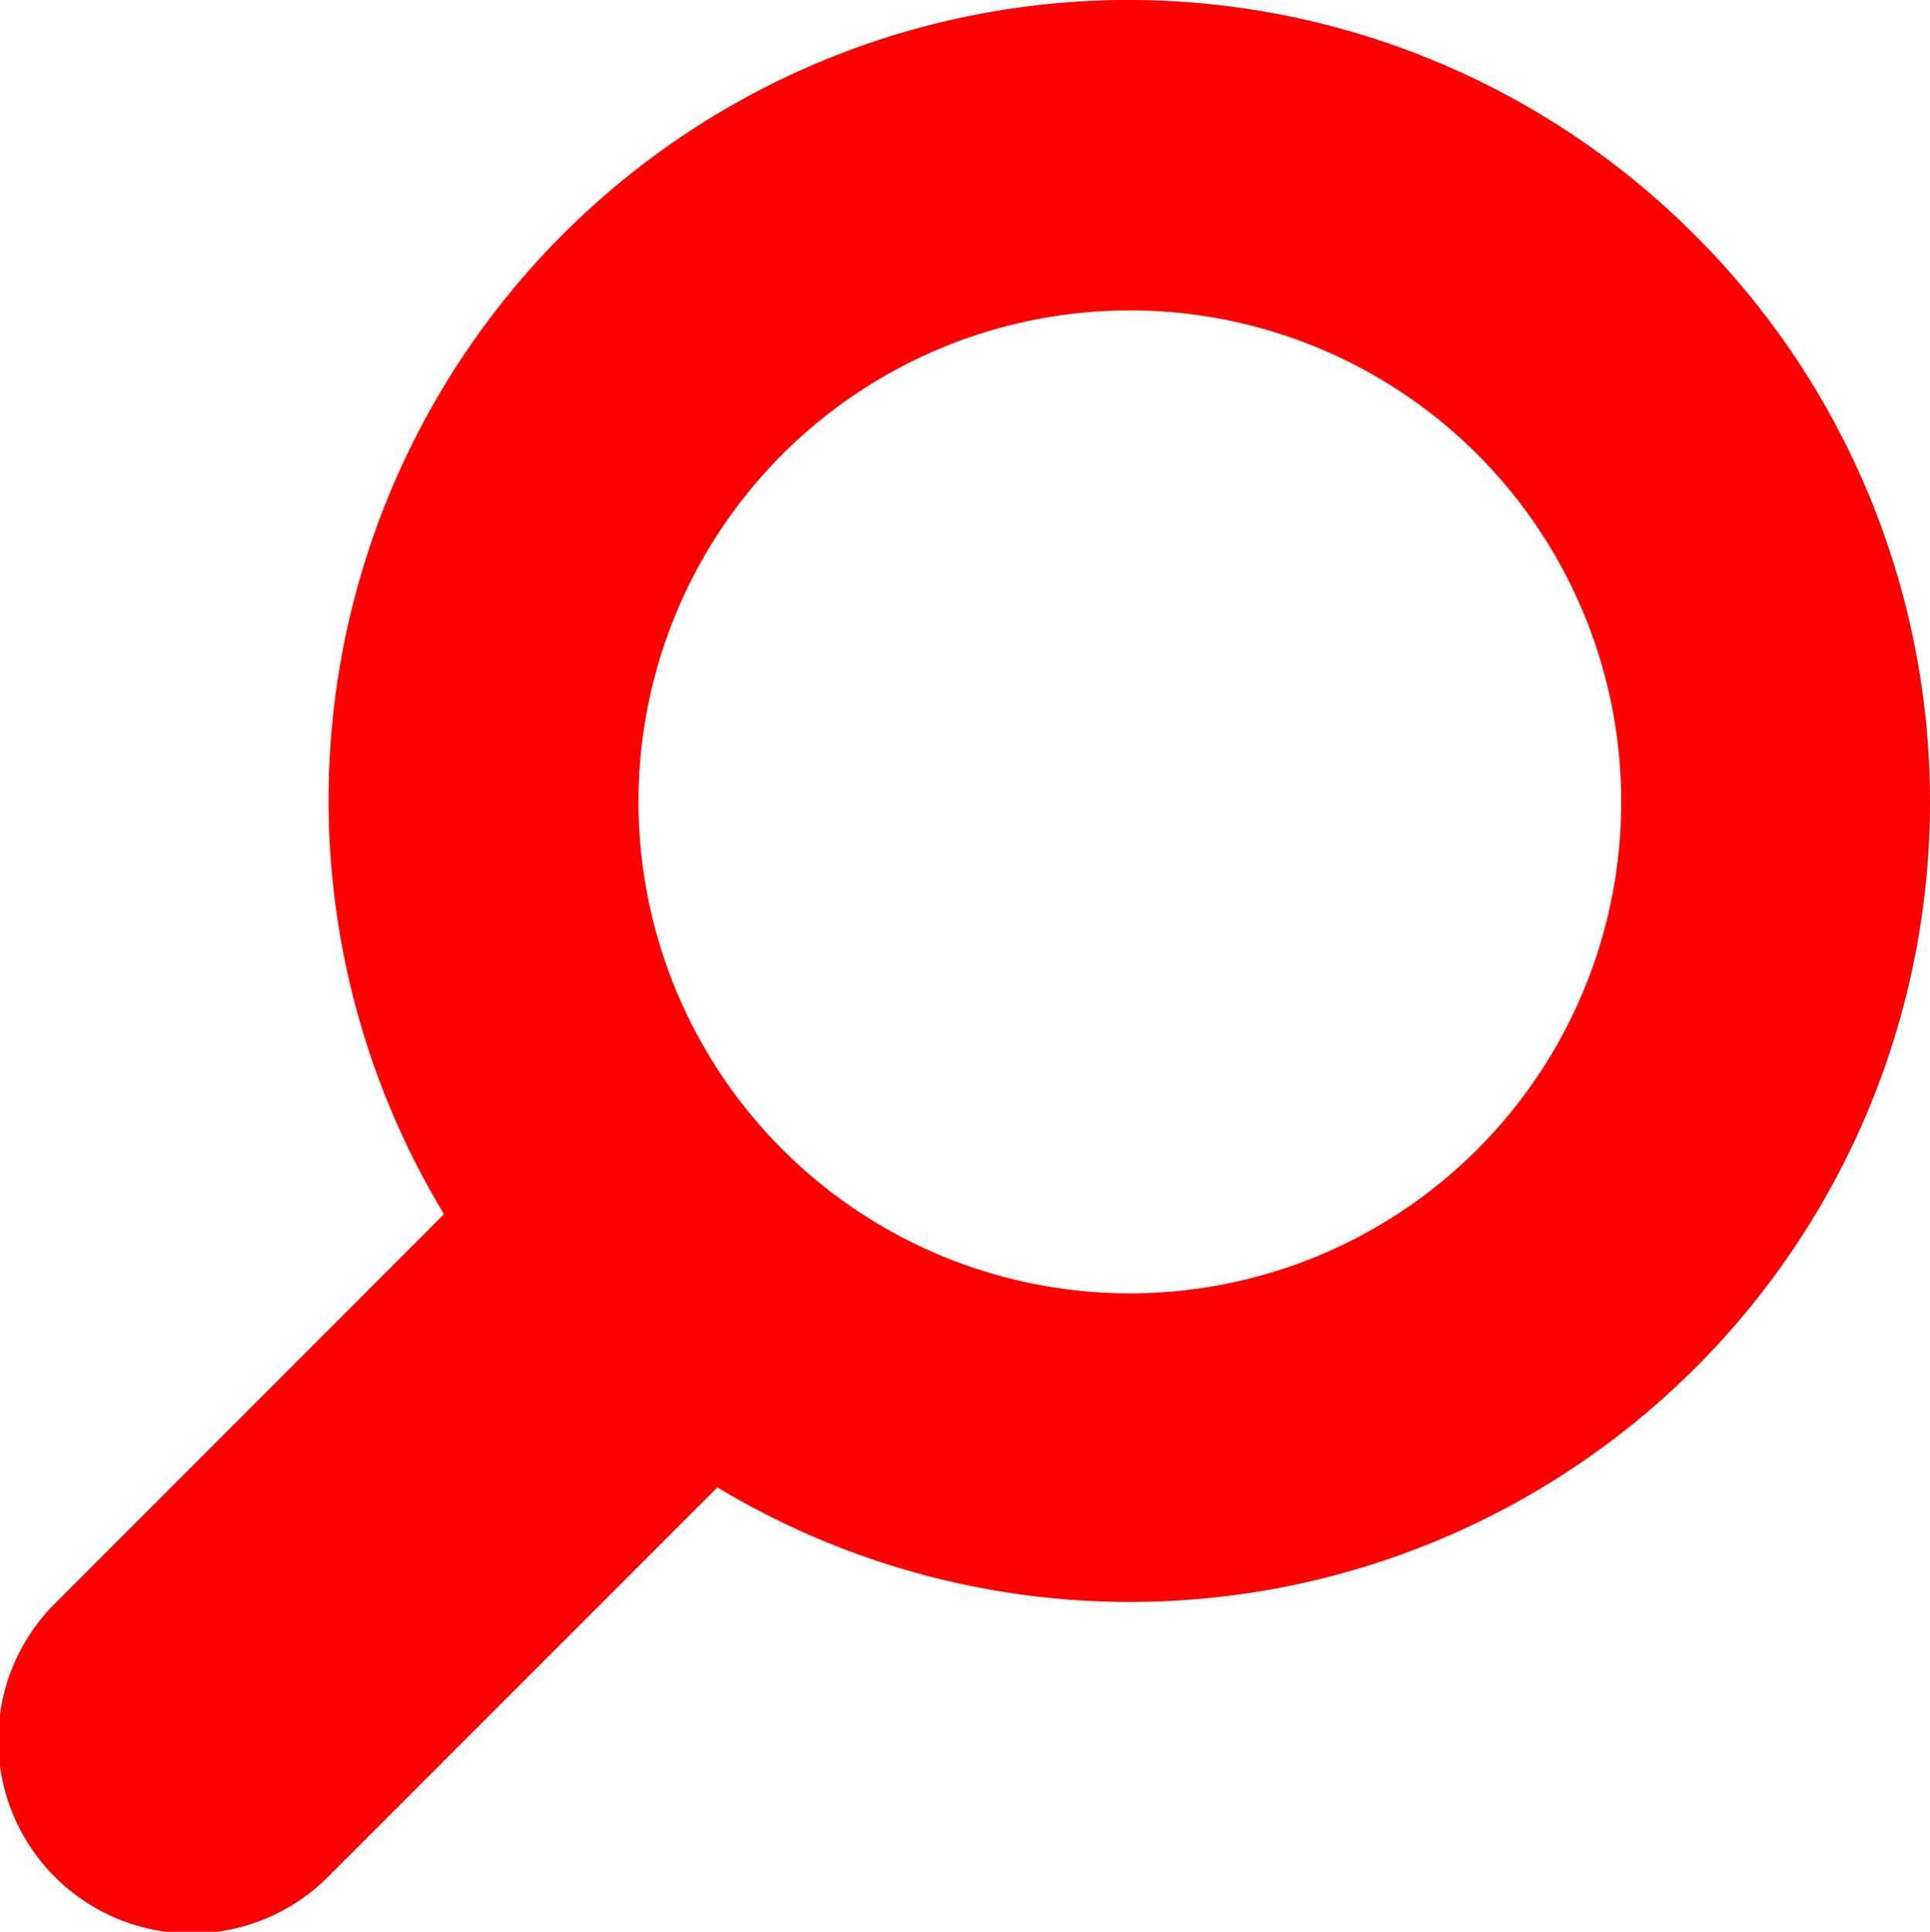<svg xmlns="http://www.w3.org/2000/svg" width="30.822" height="30.843" viewBox="0 0 30.822 30.843">
  <g id="虫眼鏡のアイコン" transform="translate(0 0.019)">
    <path id="パス_249" data-name="パス 249" d="M27.087,3.739A12.775,12.775,0,0,0,7.1,19.361L.913,25.551a3.085,3.085,0,1,0,4.362,4.363l6.191-6.191A12.777,12.777,0,0,0,27.087,3.739ZM23.6,18.328a7.847,7.847,0,1,1,2.3-5.551,7.847,7.847,0,0,1-2.3,5.551Z" transform="translate(-0.009 0.006)" fill="red"/>
  </g>
</svg>
